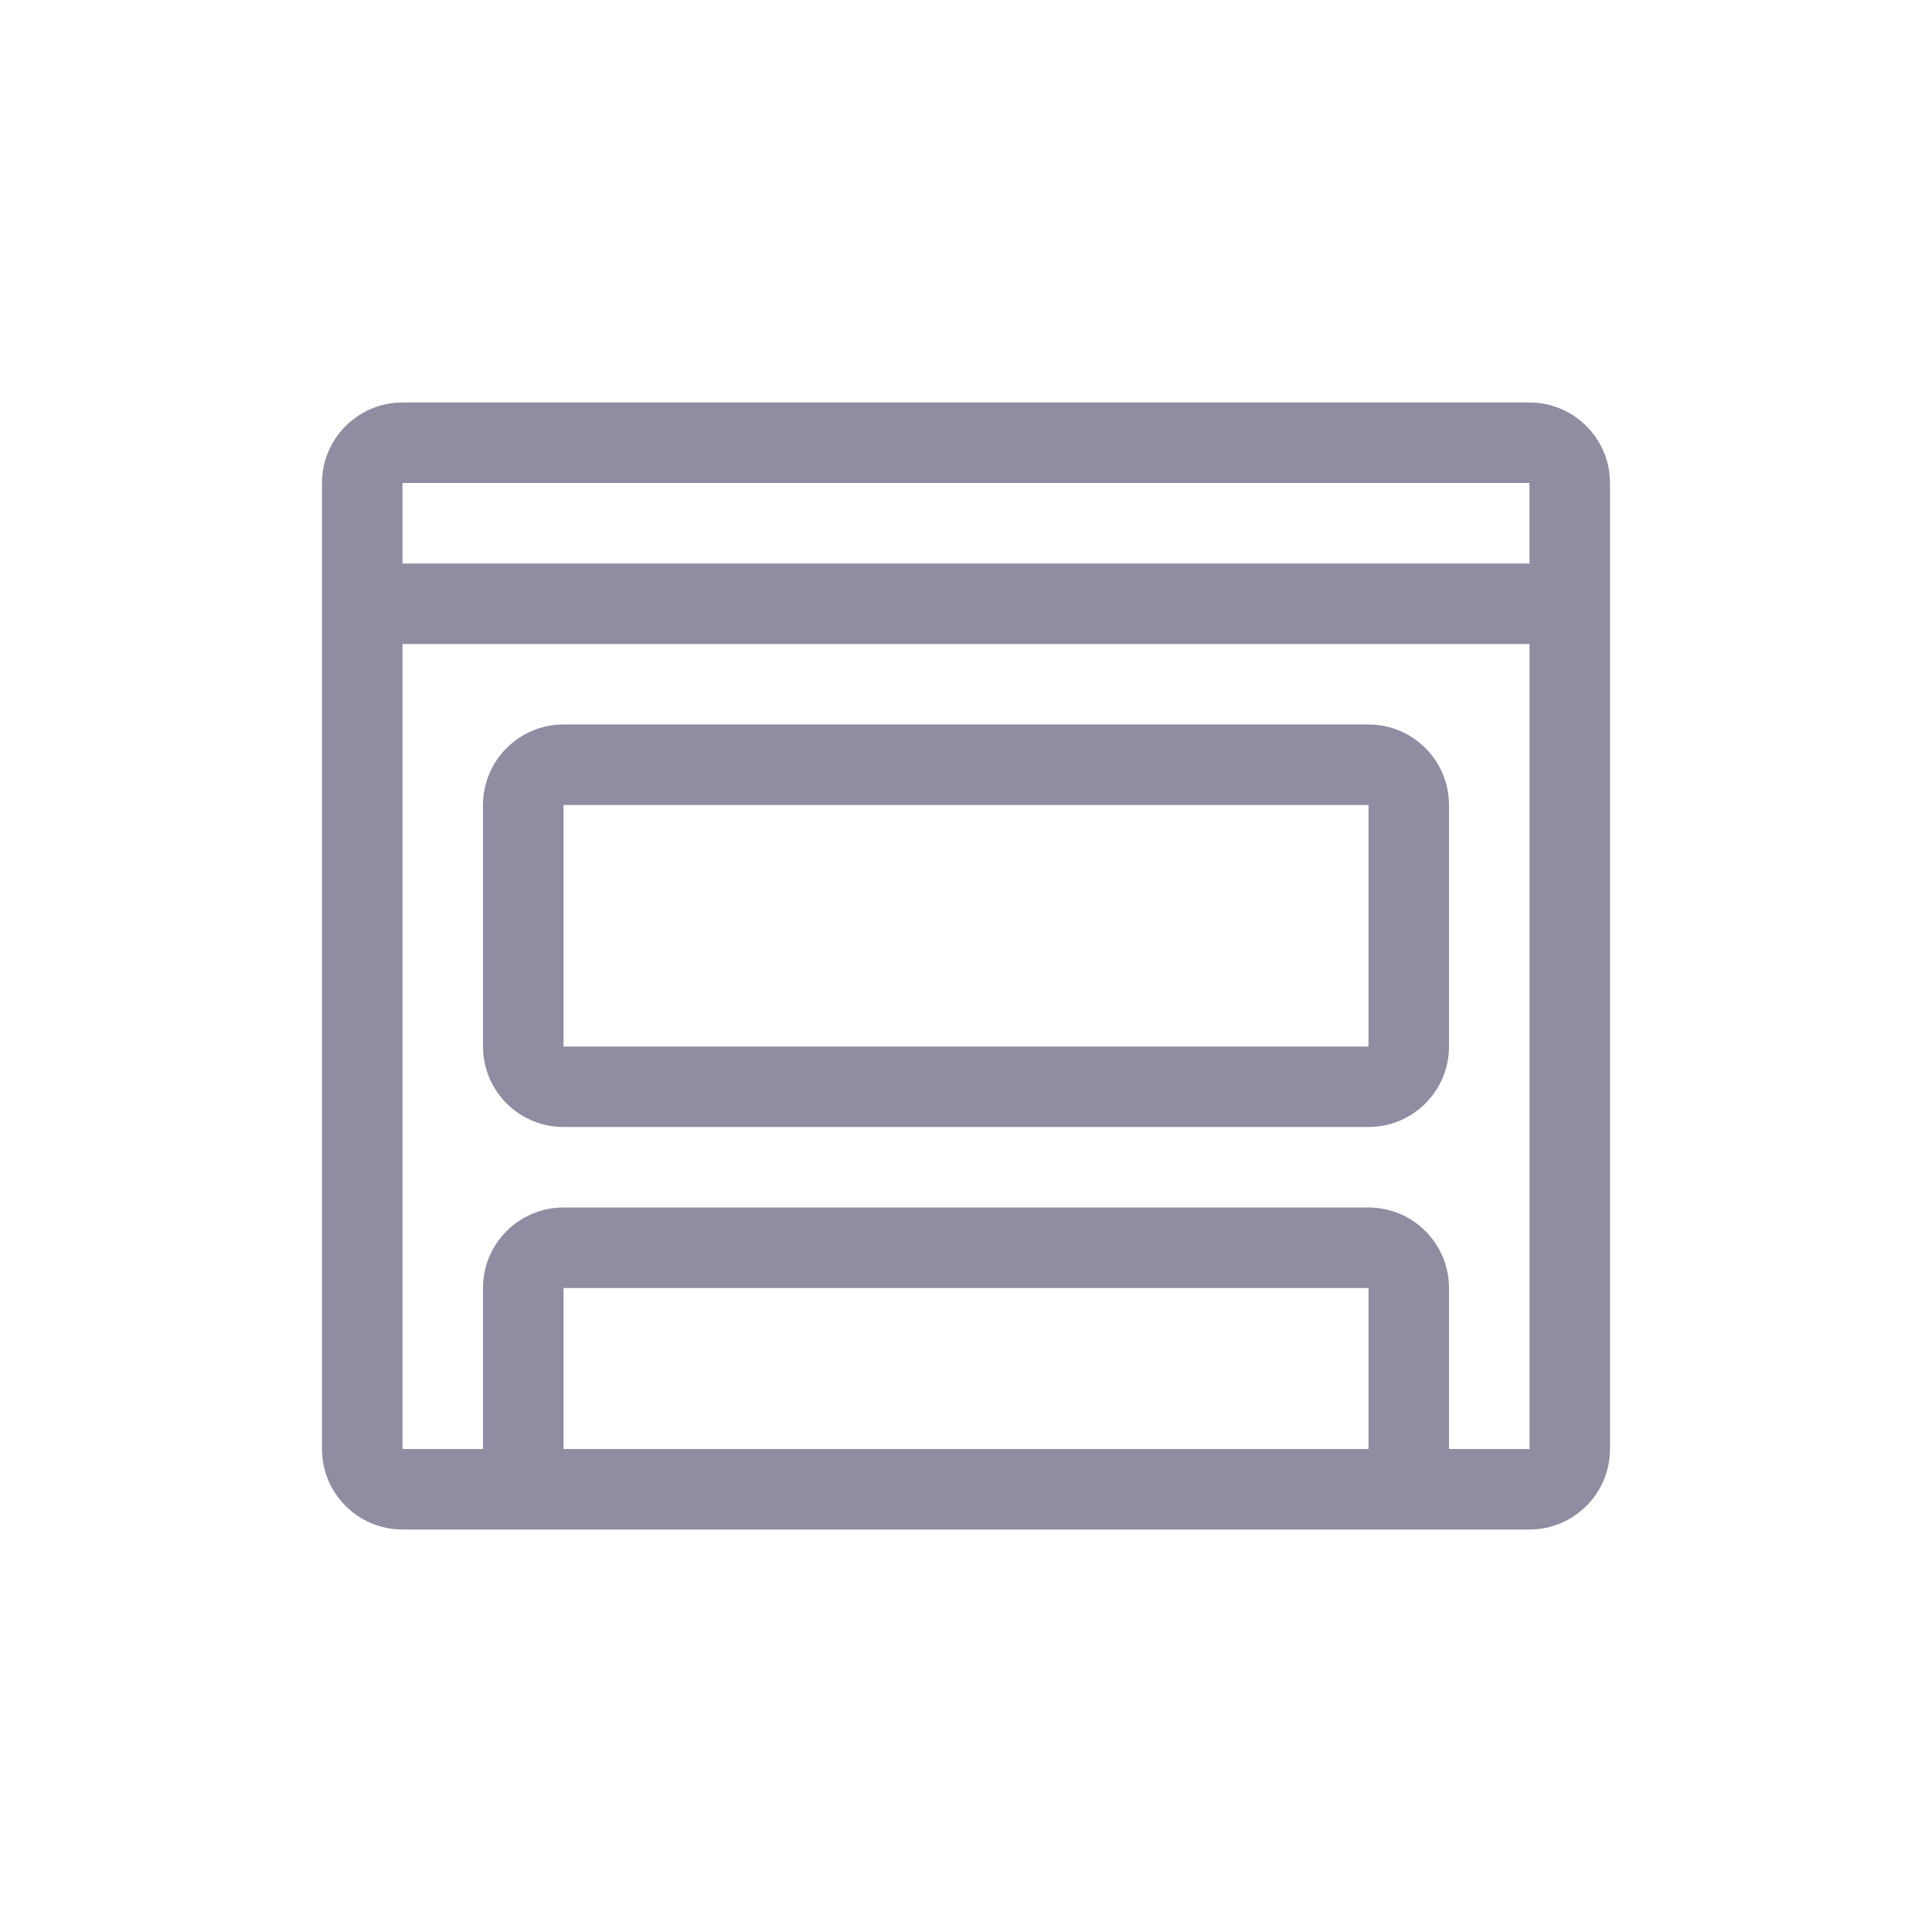<svg xmlns="http://www.w3.org/2000/svg" width="24" height="24" viewBox="0 0 24 24">
    <path fill="#8F8DA1" fill-rule="evenodd" d="M5 19c-.552 0-1-.448-1-1V6c0-.552.448-1 1-1h14c.552 0 1 .448 1 1v12c0 .552-.448 1-1 1H5zM19 8H5v10h1v-2c0-.552.448-1 1-1h10c.552 0 1 .448 1 1v2h1V8zm-2 8H7v2h10v-2zm0-7c.552 0 1 .448 1 1v3c0 .552-.448 1-1 1H7c-.552 0-1-.448-1-1v-3c0-.552.448-1 1-1h10zm0 1H7v3h10v-3zm2-4H5v1h14V6z"/>
</svg>
